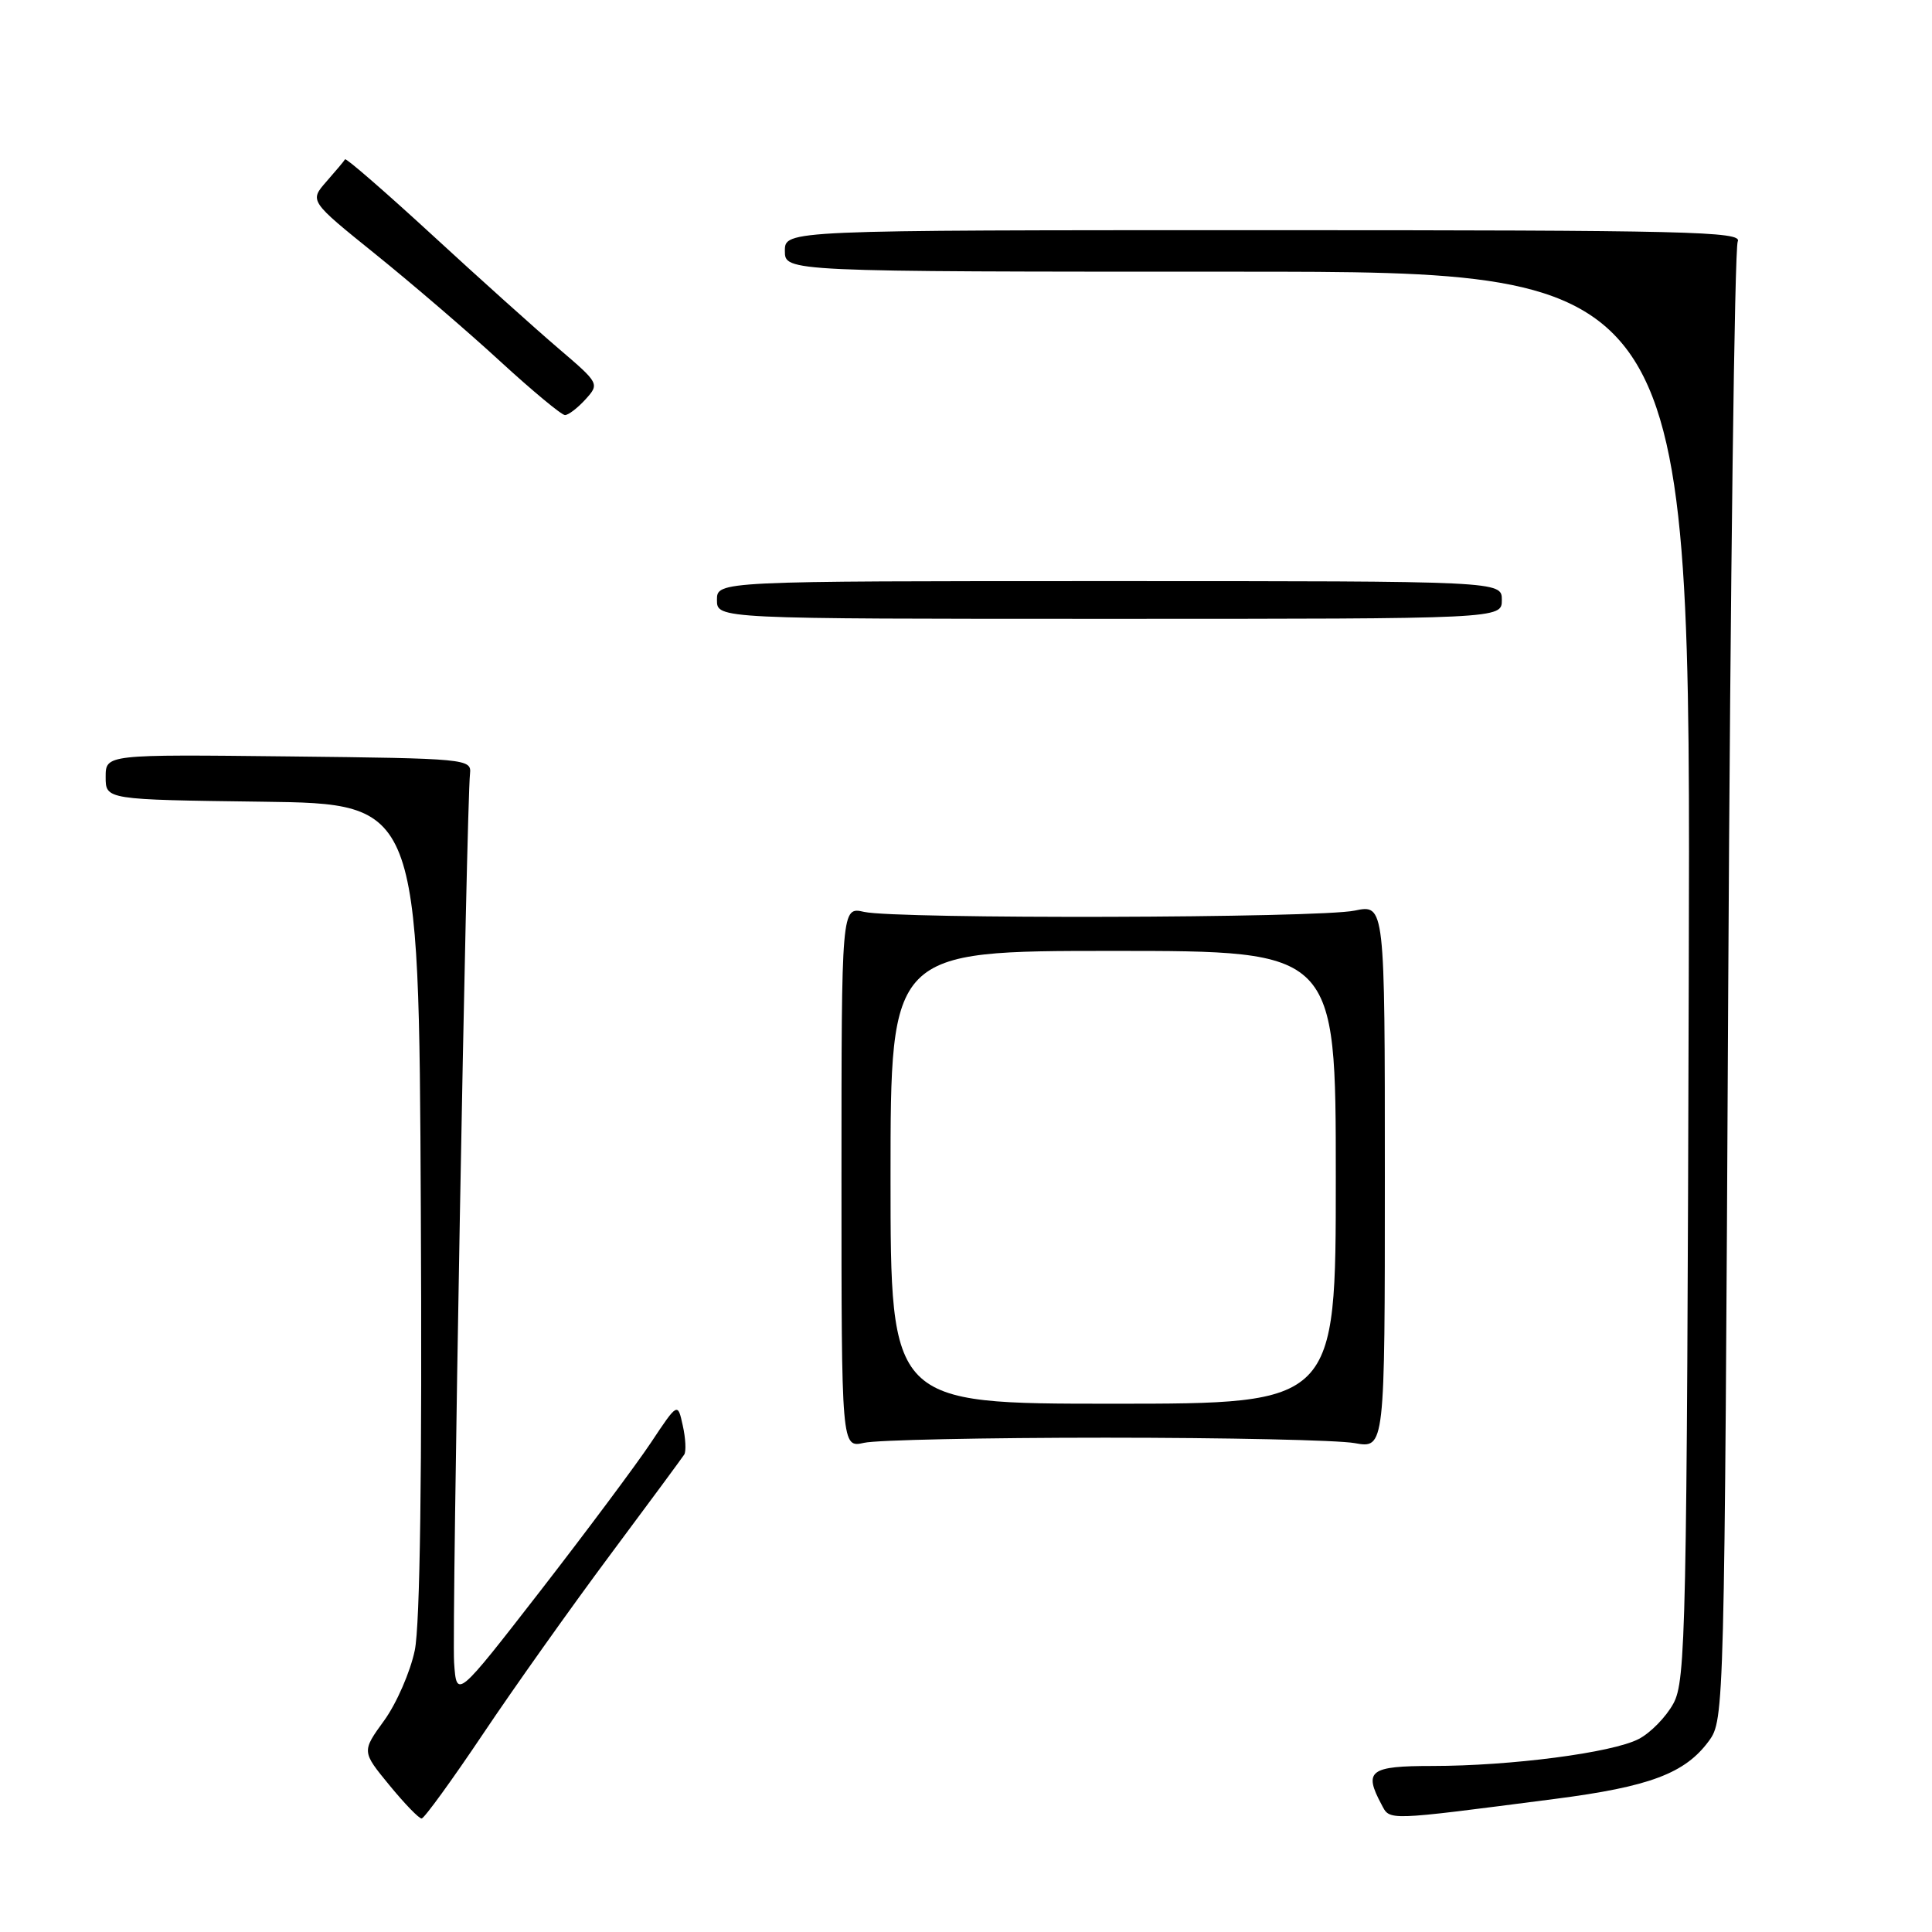 <?xml version="1.0" encoding="UTF-8" standalone="no"?>
<!DOCTYPE svg PUBLIC "-//W3C//DTD SVG 1.1//EN" "http://www.w3.org/Graphics/SVG/1.1/DTD/svg11.dtd" >
<svg xmlns="http://www.w3.org/2000/svg" xmlns:xlink="http://www.w3.org/1999/xlink" version="1.1" viewBox="0 0 256 256">
 <g >
 <path fill="currentColor"
d=" M 64.00 229.76 C 68.12 223.61 75.70 212.94 80.84 206.04 C 85.98 199.15 90.40 193.15 90.67 192.73 C 90.93 192.30 90.85 190.57 90.47 188.89 C 89.80 185.82 89.80 185.82 86.25 191.16 C 84.29 194.10 77.70 202.93 71.60 210.80 C 60.50 225.10 60.50 225.10 60.17 220.30 C 59.86 215.76 61.81 106.76 62.28 102.50 C 62.49 100.56 61.83 100.49 38.25 100.23 C 14.00 99.96 14.00 99.96 14.00 102.96 C 14.00 105.96 14.00 105.96 34.75 106.23 C 55.50 106.50 55.50 106.50 55.76 160.00 C 55.94 195.12 55.66 215.28 54.96 218.68 C 54.37 221.52 52.55 225.70 50.91 227.97 C 47.93 232.08 47.93 232.08 51.59 236.54 C 53.60 238.99 55.52 240.98 55.87 240.96 C 56.22 240.94 59.88 235.90 64.00 229.76 Z  M 206.00 238.37 C 218.59 236.75 223.29 234.98 226.44 230.68 C 228.48 227.88 228.50 226.89 229.00 130.68 C 229.28 77.23 229.84 32.83 230.26 32.00 C 230.93 30.67 223.64 30.50 167.51 30.50 C 104.00 30.50 104.00 30.50 104.00 33.25 C 104.00 36.00 104.00 36.00 164.02 36.00 C 224.04 36.00 224.04 36.00 223.77 129.25 C 223.52 216.21 223.38 222.72 221.73 225.73 C 220.76 227.51 218.69 229.63 217.13 230.43 C 213.63 232.25 200.17 234.00 189.78 234.00 C 181.49 234.00 180.66 234.63 183.05 239.09 C 184.21 241.27 183.41 241.29 206.00 238.37 Z  M 146.50 190.50 C 162.45 190.50 177.30 190.82 179.50 191.22 C 183.50 191.94 183.50 191.94 183.50 155.89 C 183.50 119.83 183.50 119.83 179.50 120.66 C 174.75 121.66 118.83 121.80 114.50 120.83 C 111.50 120.15 111.50 120.15 111.50 156.00 C 111.50 191.85 111.50 191.85 114.50 191.18 C 116.15 190.80 130.55 190.50 146.50 190.50 Z  M 199.00 79.50 C 199.00 77.00 199.00 77.00 147.00 77.00 C 95.00 77.00 95.00 77.00 95.00 79.50 C 95.00 82.00 95.00 82.00 147.00 82.00 C 199.00 82.00 199.00 82.00 199.00 79.50 Z  M 77.58 52.92 C 79.45 50.85 79.42 50.80 74.00 46.17 C 70.99 43.60 63.45 36.83 57.24 31.11 C 51.03 25.40 45.84 20.90 45.72 21.11 C 45.60 21.33 44.49 22.65 43.25 24.06 C 41.00 26.63 41.00 26.63 49.75 33.68 C 54.56 37.56 62.00 43.94 66.27 47.87 C 70.54 51.79 74.41 55.00 74.86 55.00 C 75.32 55.00 76.54 54.06 77.58 52.92 Z  M 118.00 156.00 C 118.00 126.00 118.00 126.00 147.50 126.00 C 177.00 126.00 177.00 126.00 177.00 156.00 C 177.00 186.00 177.00 186.00 147.50 186.00 C 118.00 186.00 118.00 186.00 118.00 156.00 Z "/>
</g>
</svg>